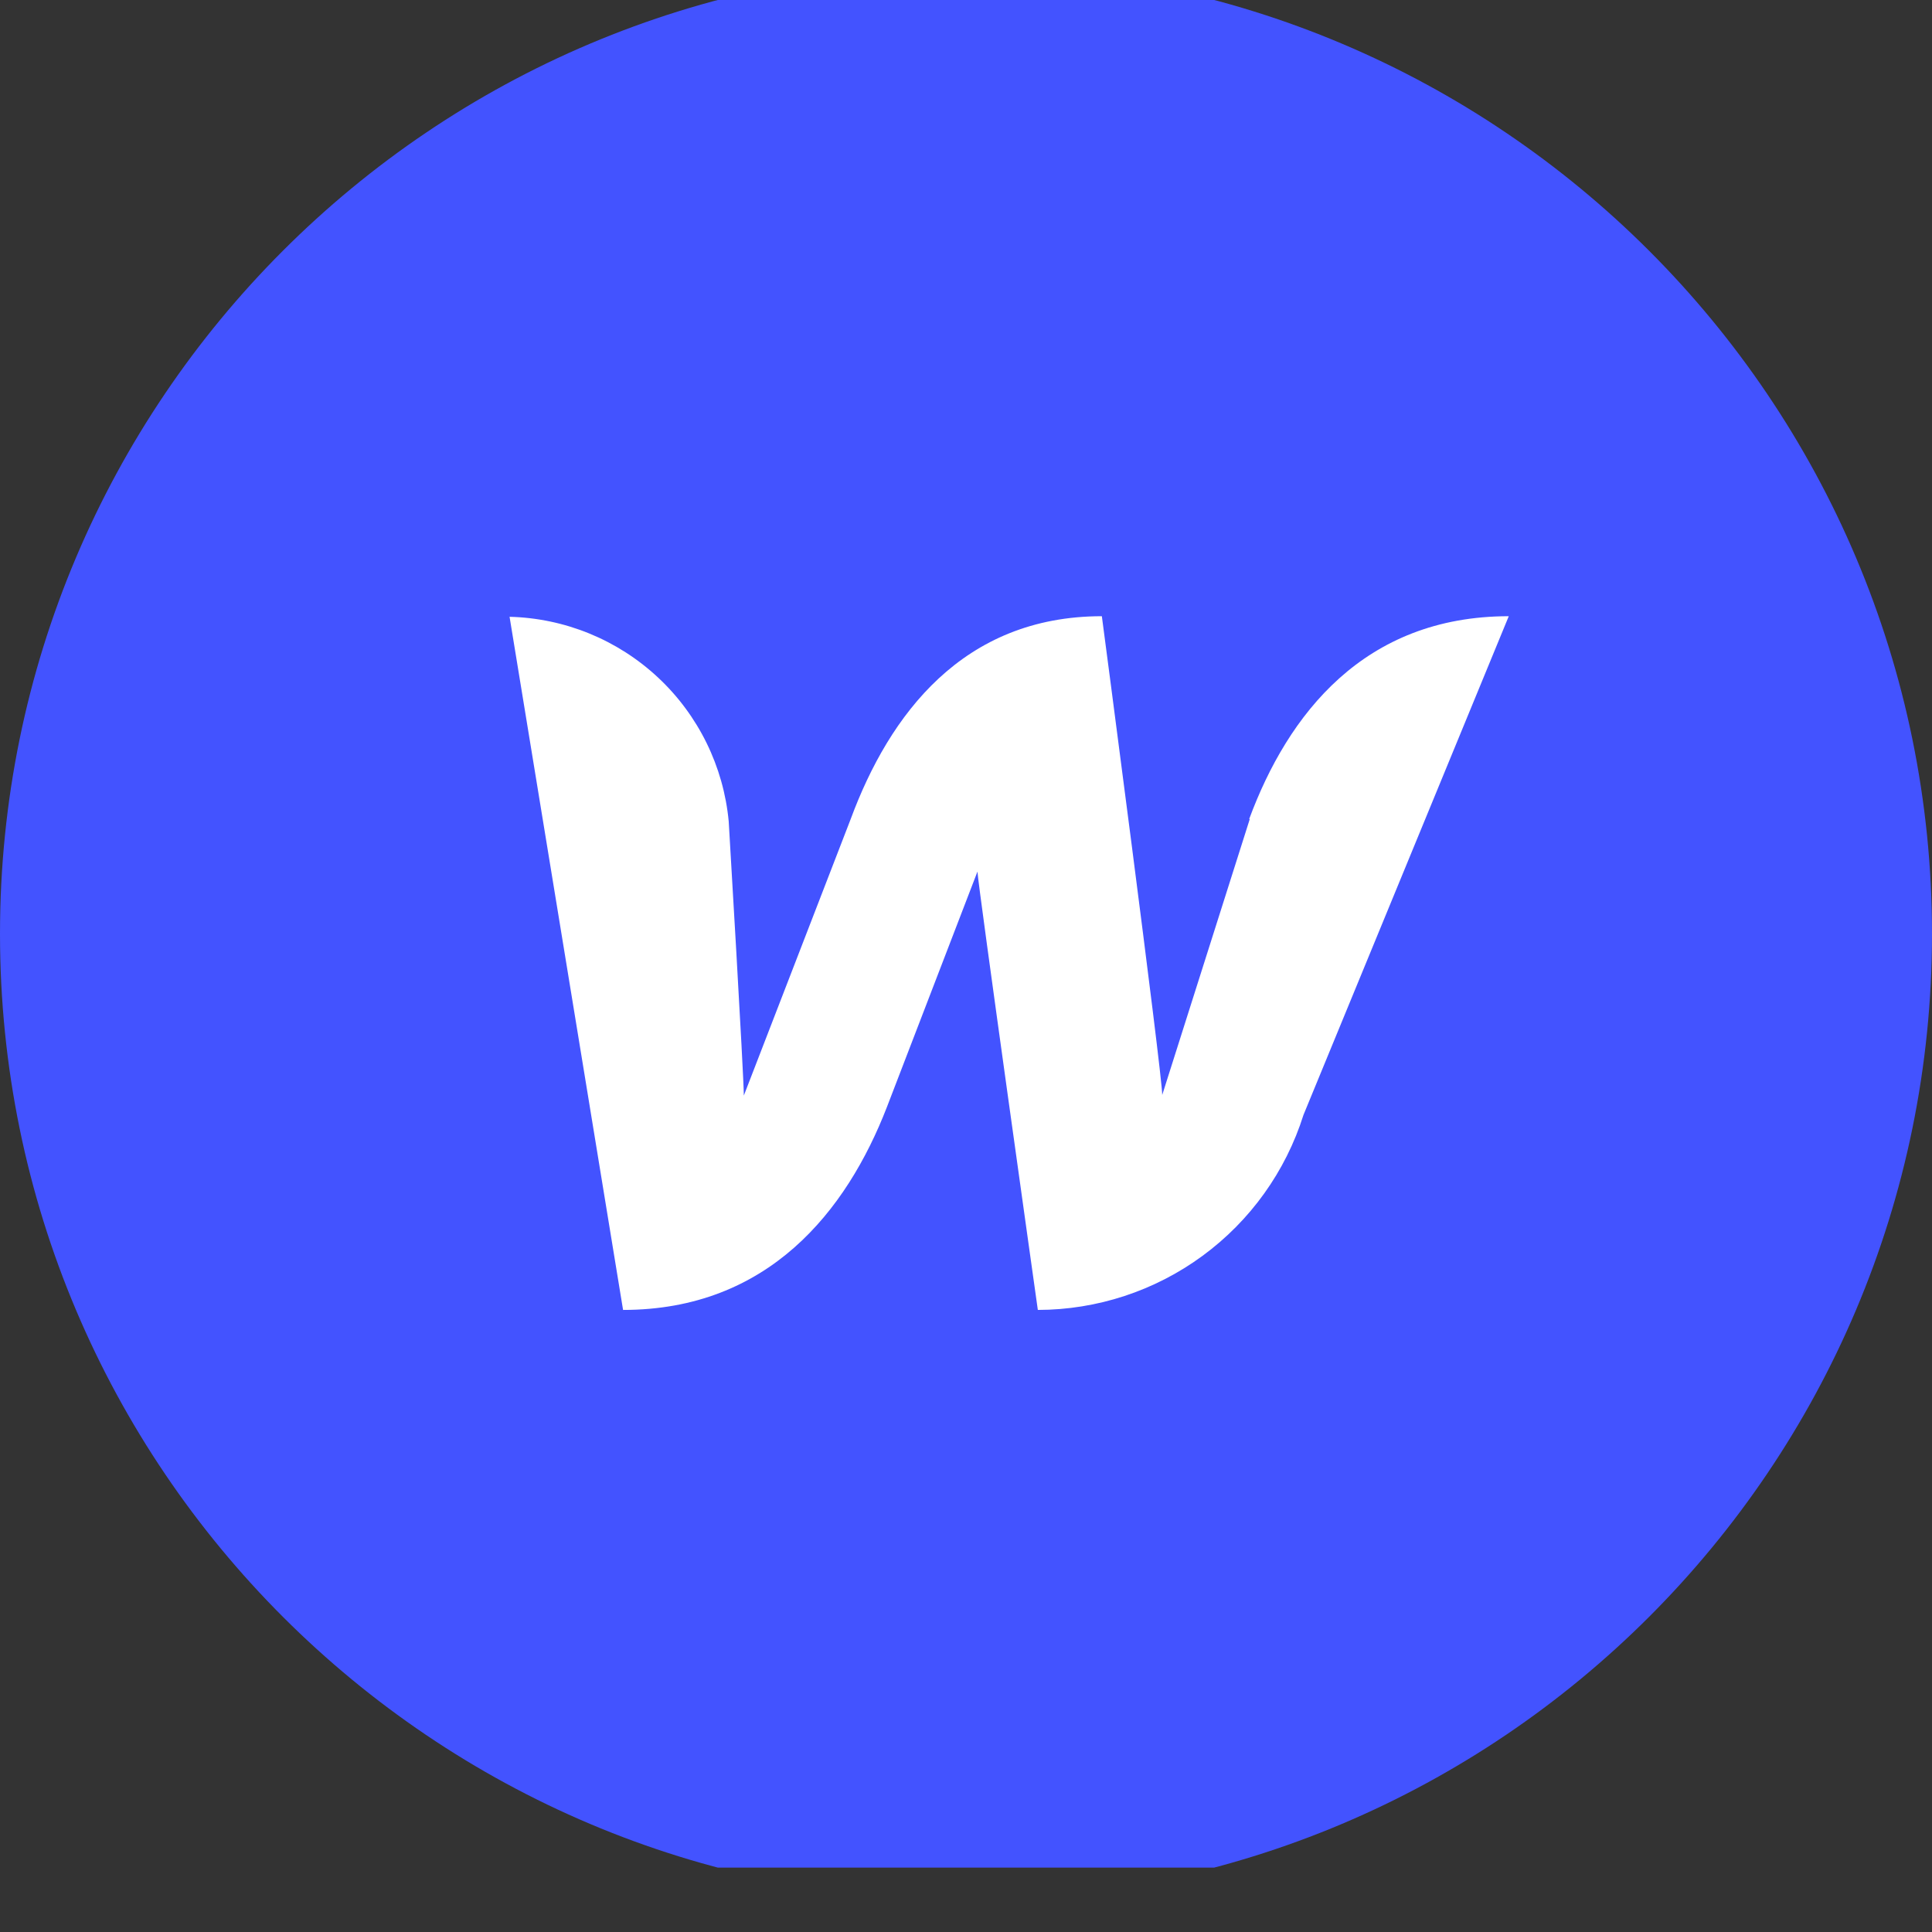 <svg width="60" height="60" viewBox="0 0 60 60" fill="none" xmlns="http://www.w3.org/2000/svg">
<rect x="0" y="0" width="60" height="60" fill="#333333" stroke="none"/>
<g clip-path="url(#clip0_9_1920)">
<g clip-path="url(#clip1_9_1920)">
<path d="M30 59C46.569 59 60 45.569 60 29C60 12.431 46.569 -1 30 -1C13.431 -1 0 12.431 0 29C0 45.569 13.431 59 30 59Z" fill="#4353FF"/>
<path d="M38.813 25.437L36.094 34.005C36.094 33.349 34.219 19.137 34.219 19.137C29.906 19.137 27.619 22.193 26.419 25.437L23.1 34.024C23.1 33.406 22.631 25.512 22.631 25.512C22.471 23.803 21.69 22.212 20.436 21.041C19.181 19.869 17.541 19.198 15.825 19.155L19.35 40.681C23.85 40.681 26.288 37.624 27.544 34.38L30.356 27.068C30.356 27.368 32.231 40.681 32.231 40.681C34.072 40.678 35.863 40.09 37.346 39.001C38.83 37.912 39.928 36.379 40.481 34.624L46.856 19.137C42.356 19.137 39.994 22.193 38.794 25.437H38.813Z" fill="white"/>
</g>
</g>
<defs>
<clipPath id="clip0_9_1920">
<rect width="60" height="58" fill="white"/>
</clipPath>
<clipPath id="clip1_9_1920">
<rect width="60" height="60" fill="white" transform="translate(0 -1)"/>
</clipPath>
</defs>
</svg>
